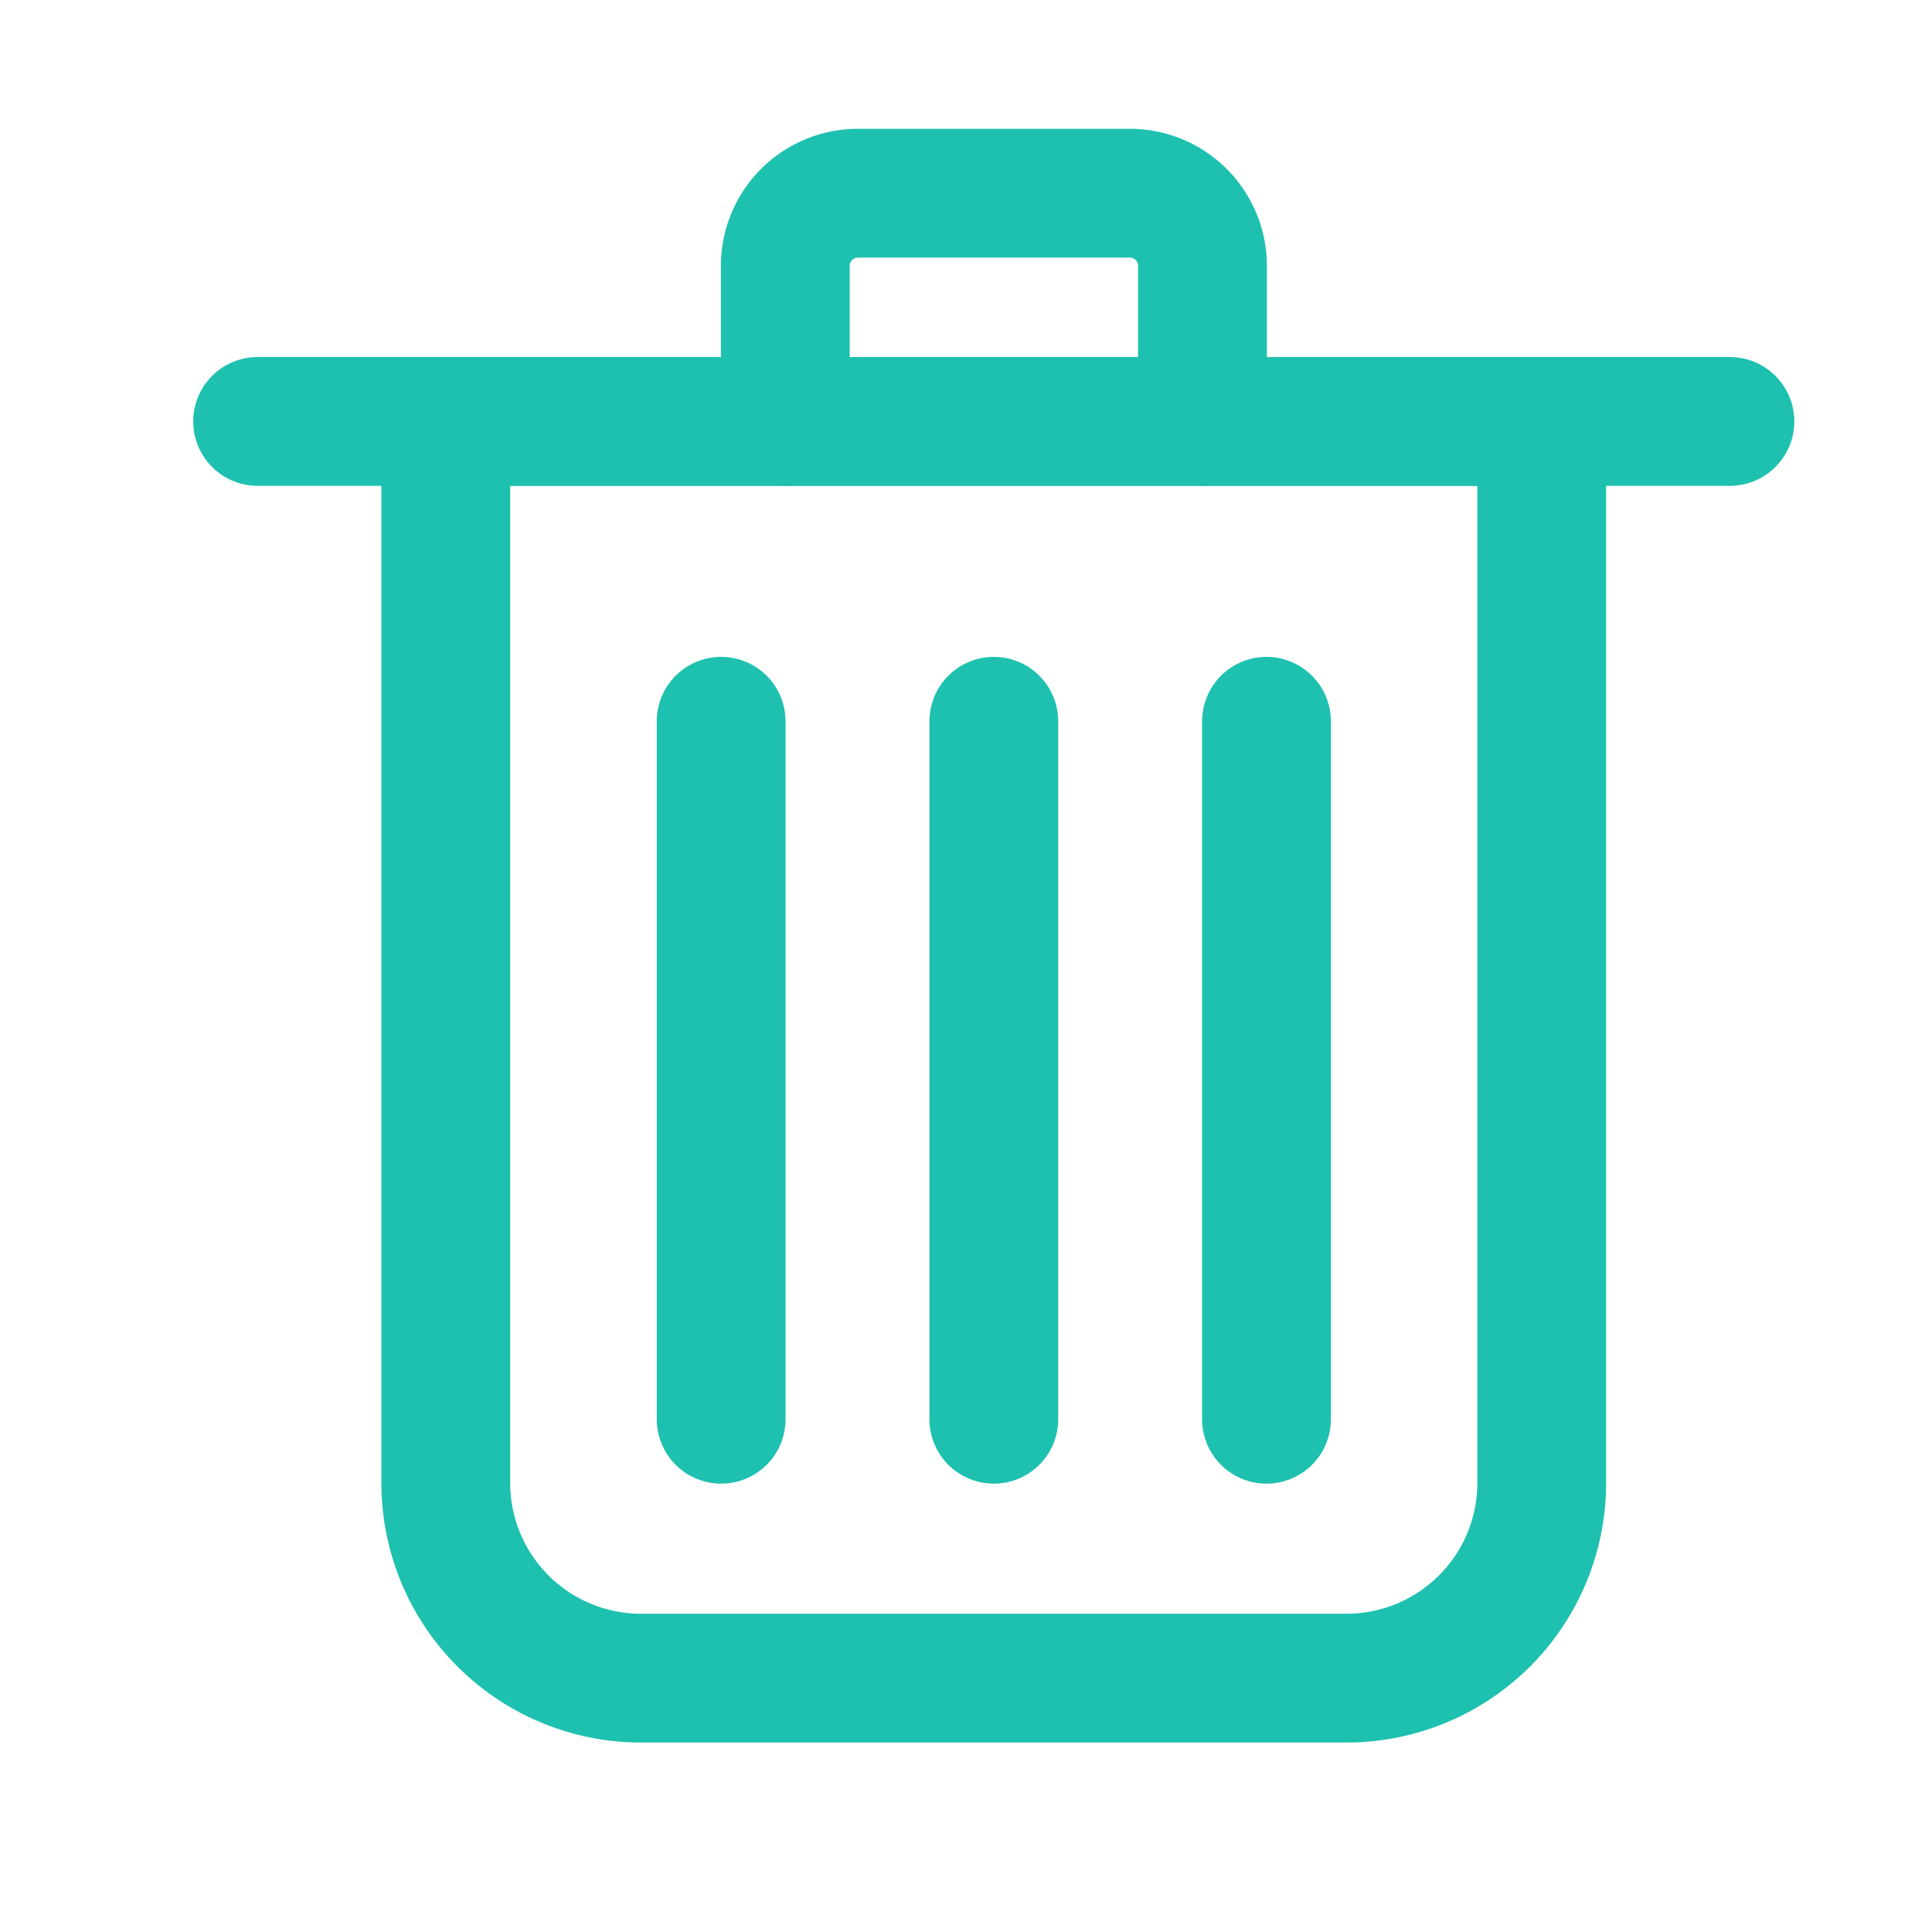 <svg id="eliminar_15x" xmlns="http://www.w3.org/2000/svg" width="15" height="15" viewBox="0 0 15 15">
  <rect id="Rectangle_567" data-name="Rectangle 567" width="15" height="15" fill="none"/>
  <g id="Group_628" data-name="Group 628" transform="translate(2 1.5)">
    <line id="Line_54" data-name="Line 54" x2="11.431" transform="translate(0 1.772)" fill="none" stroke="#1ec1af" stroke-linecap="round" stroke-linejoin="round" stroke-width="1"/>
    <path id="Path_1561" data-name="Path 1561" d="M655.808,509.866H650.33a1.516,1.516,0,0,1-1.516-1.516v-8.241h8.509v8.241A1.516,1.516,0,0,1,655.808,509.866Z" transform="translate(-647.353 -498.337)" fill="none" stroke="#1ec1af" stroke-linecap="round" stroke-linejoin="round" stroke-width="1" fill-rule="evenodd"/>
    <path id="Path_1562" data-name="Path 1562" d="M654.656,497.952v-1.208a.564.564,0,0,1,.564-.564h2.111a.564.564,0,0,1,.564.564v1.208" transform="translate(-650.559 -496.18)" fill="none" stroke="#1ec1af" stroke-linecap="round" stroke-linejoin="round" stroke-width="1" fill-rule="evenodd"/>
    <g id="Group_490" data-name="Group 490" transform="translate(3.599 4.1)">
      <line id="Line_55" data-name="Line 55" y2="5.419" transform="translate(4.234 0)" fill="none" stroke="#1ec1af" stroke-linecap="round" stroke-linejoin="round" stroke-width="1"/>
      <line id="Line_56" data-name="Line 56" y2="5.419" transform="translate(2.117 0)" fill="none" stroke="#1ec1af" stroke-linecap="round" stroke-linejoin="round" stroke-width="1"/>
      <line id="Line_57" data-name="Line 57" y2="5.419" transform="translate(0 0)" fill="none" stroke="#1ec1af" stroke-linecap="round" stroke-linejoin="round" stroke-width="1"/>
    </g>
  </g>
</svg>

